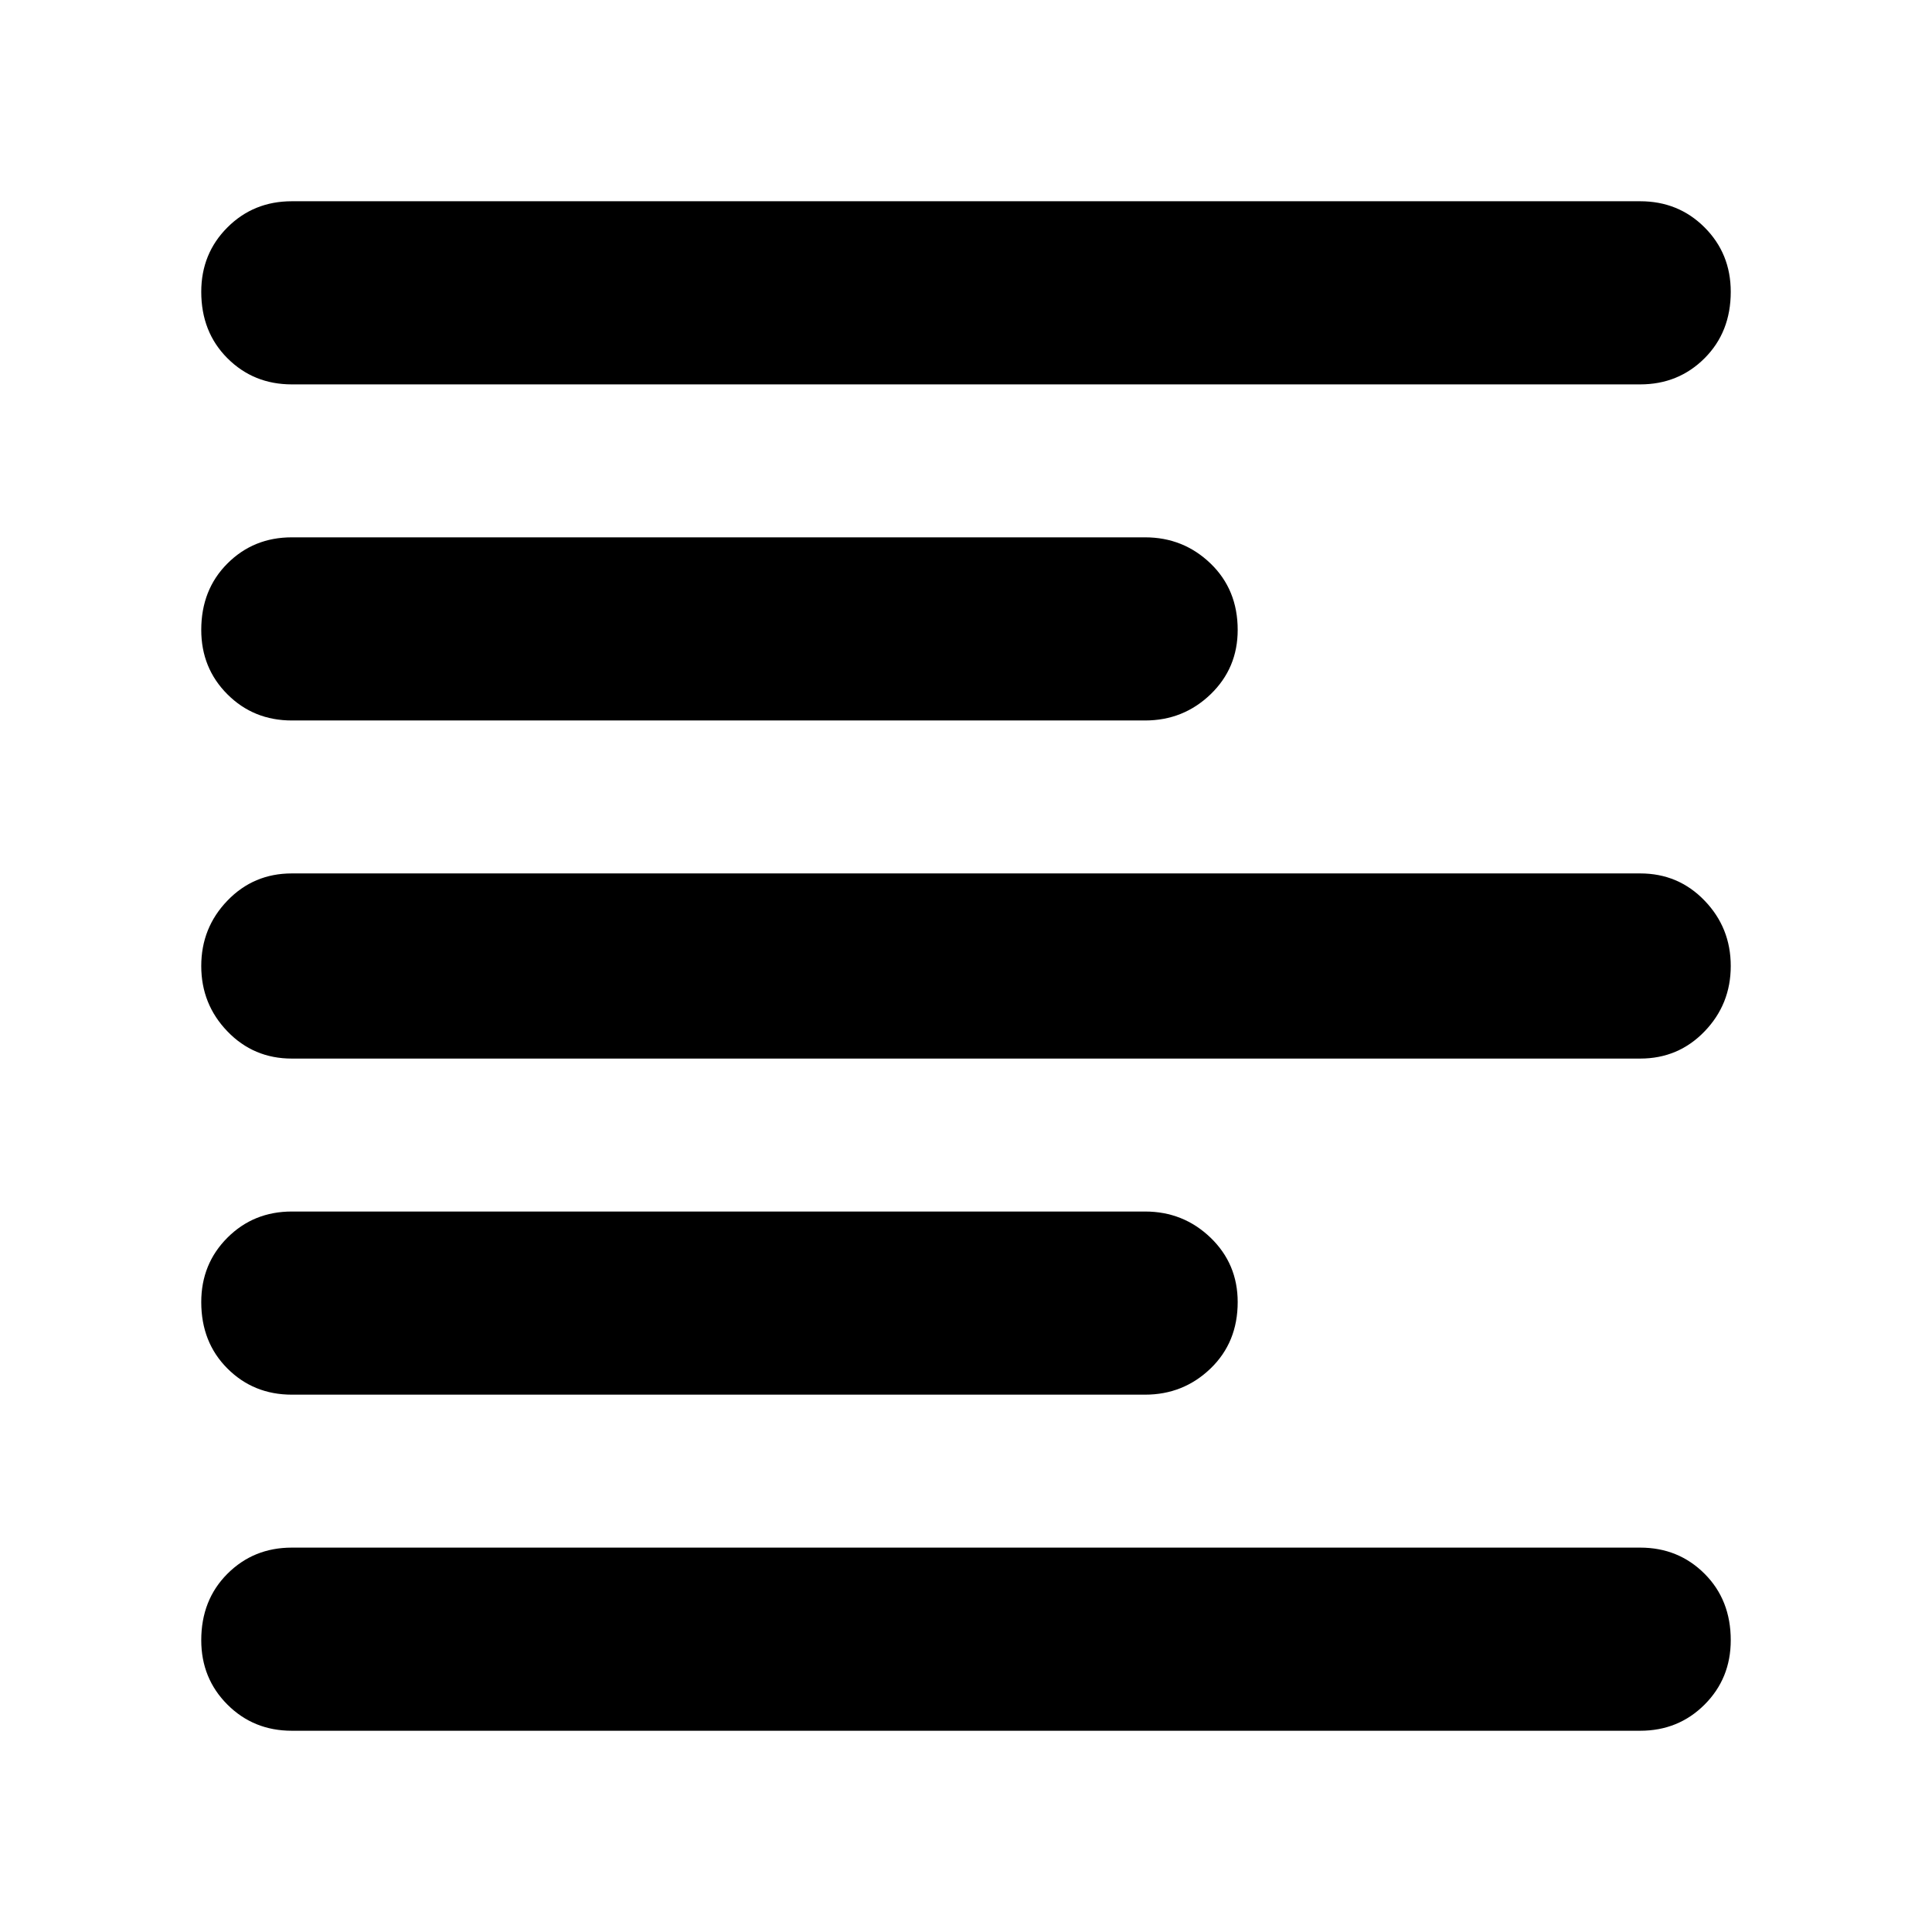 <svg xmlns="http://www.w3.org/2000/svg" height="24" width="24"><path d="M3.625 17.325q-.475 0-.8-.325-.325-.325-.325-.825 0-.475.325-.8.325-.325.8-.325h10.6q.475 0 .813.325.337.325.337.8 0 .5-.337.825-.338.325-.813.325Zm0-8.375q-.475 0-.8-.325-.325-.325-.325-.8 0-.5.325-.825.325-.325.8-.325h10.6q.475 0 .813.325.337.325.337.825 0 .475-.337.8-.338.325-.813.325Zm0 4.2q-.475 0-.8-.338Q2.5 12.475 2.5 12q0-.475.325-.812.325-.338.8-.338h16.75q.475 0 .8.338.325.337.325.812 0 .475-.325.812-.325.338-.8.338Zm0 8.35q-.475 0-.8-.325-.325-.325-.325-.8 0-.5.325-.825.325-.325.8-.325h16.75q.475 0 .8.325.325.325.325.825 0 .475-.325.8-.325.325-.8.325Zm0-16.725q-.475 0-.8-.325-.325-.325-.325-.825 0-.475.325-.8.325-.325.8-.325h16.75q.475 0 .8.325.325.325.325.8 0 .5-.325.825-.325.325-.8.325Z"/></svg>